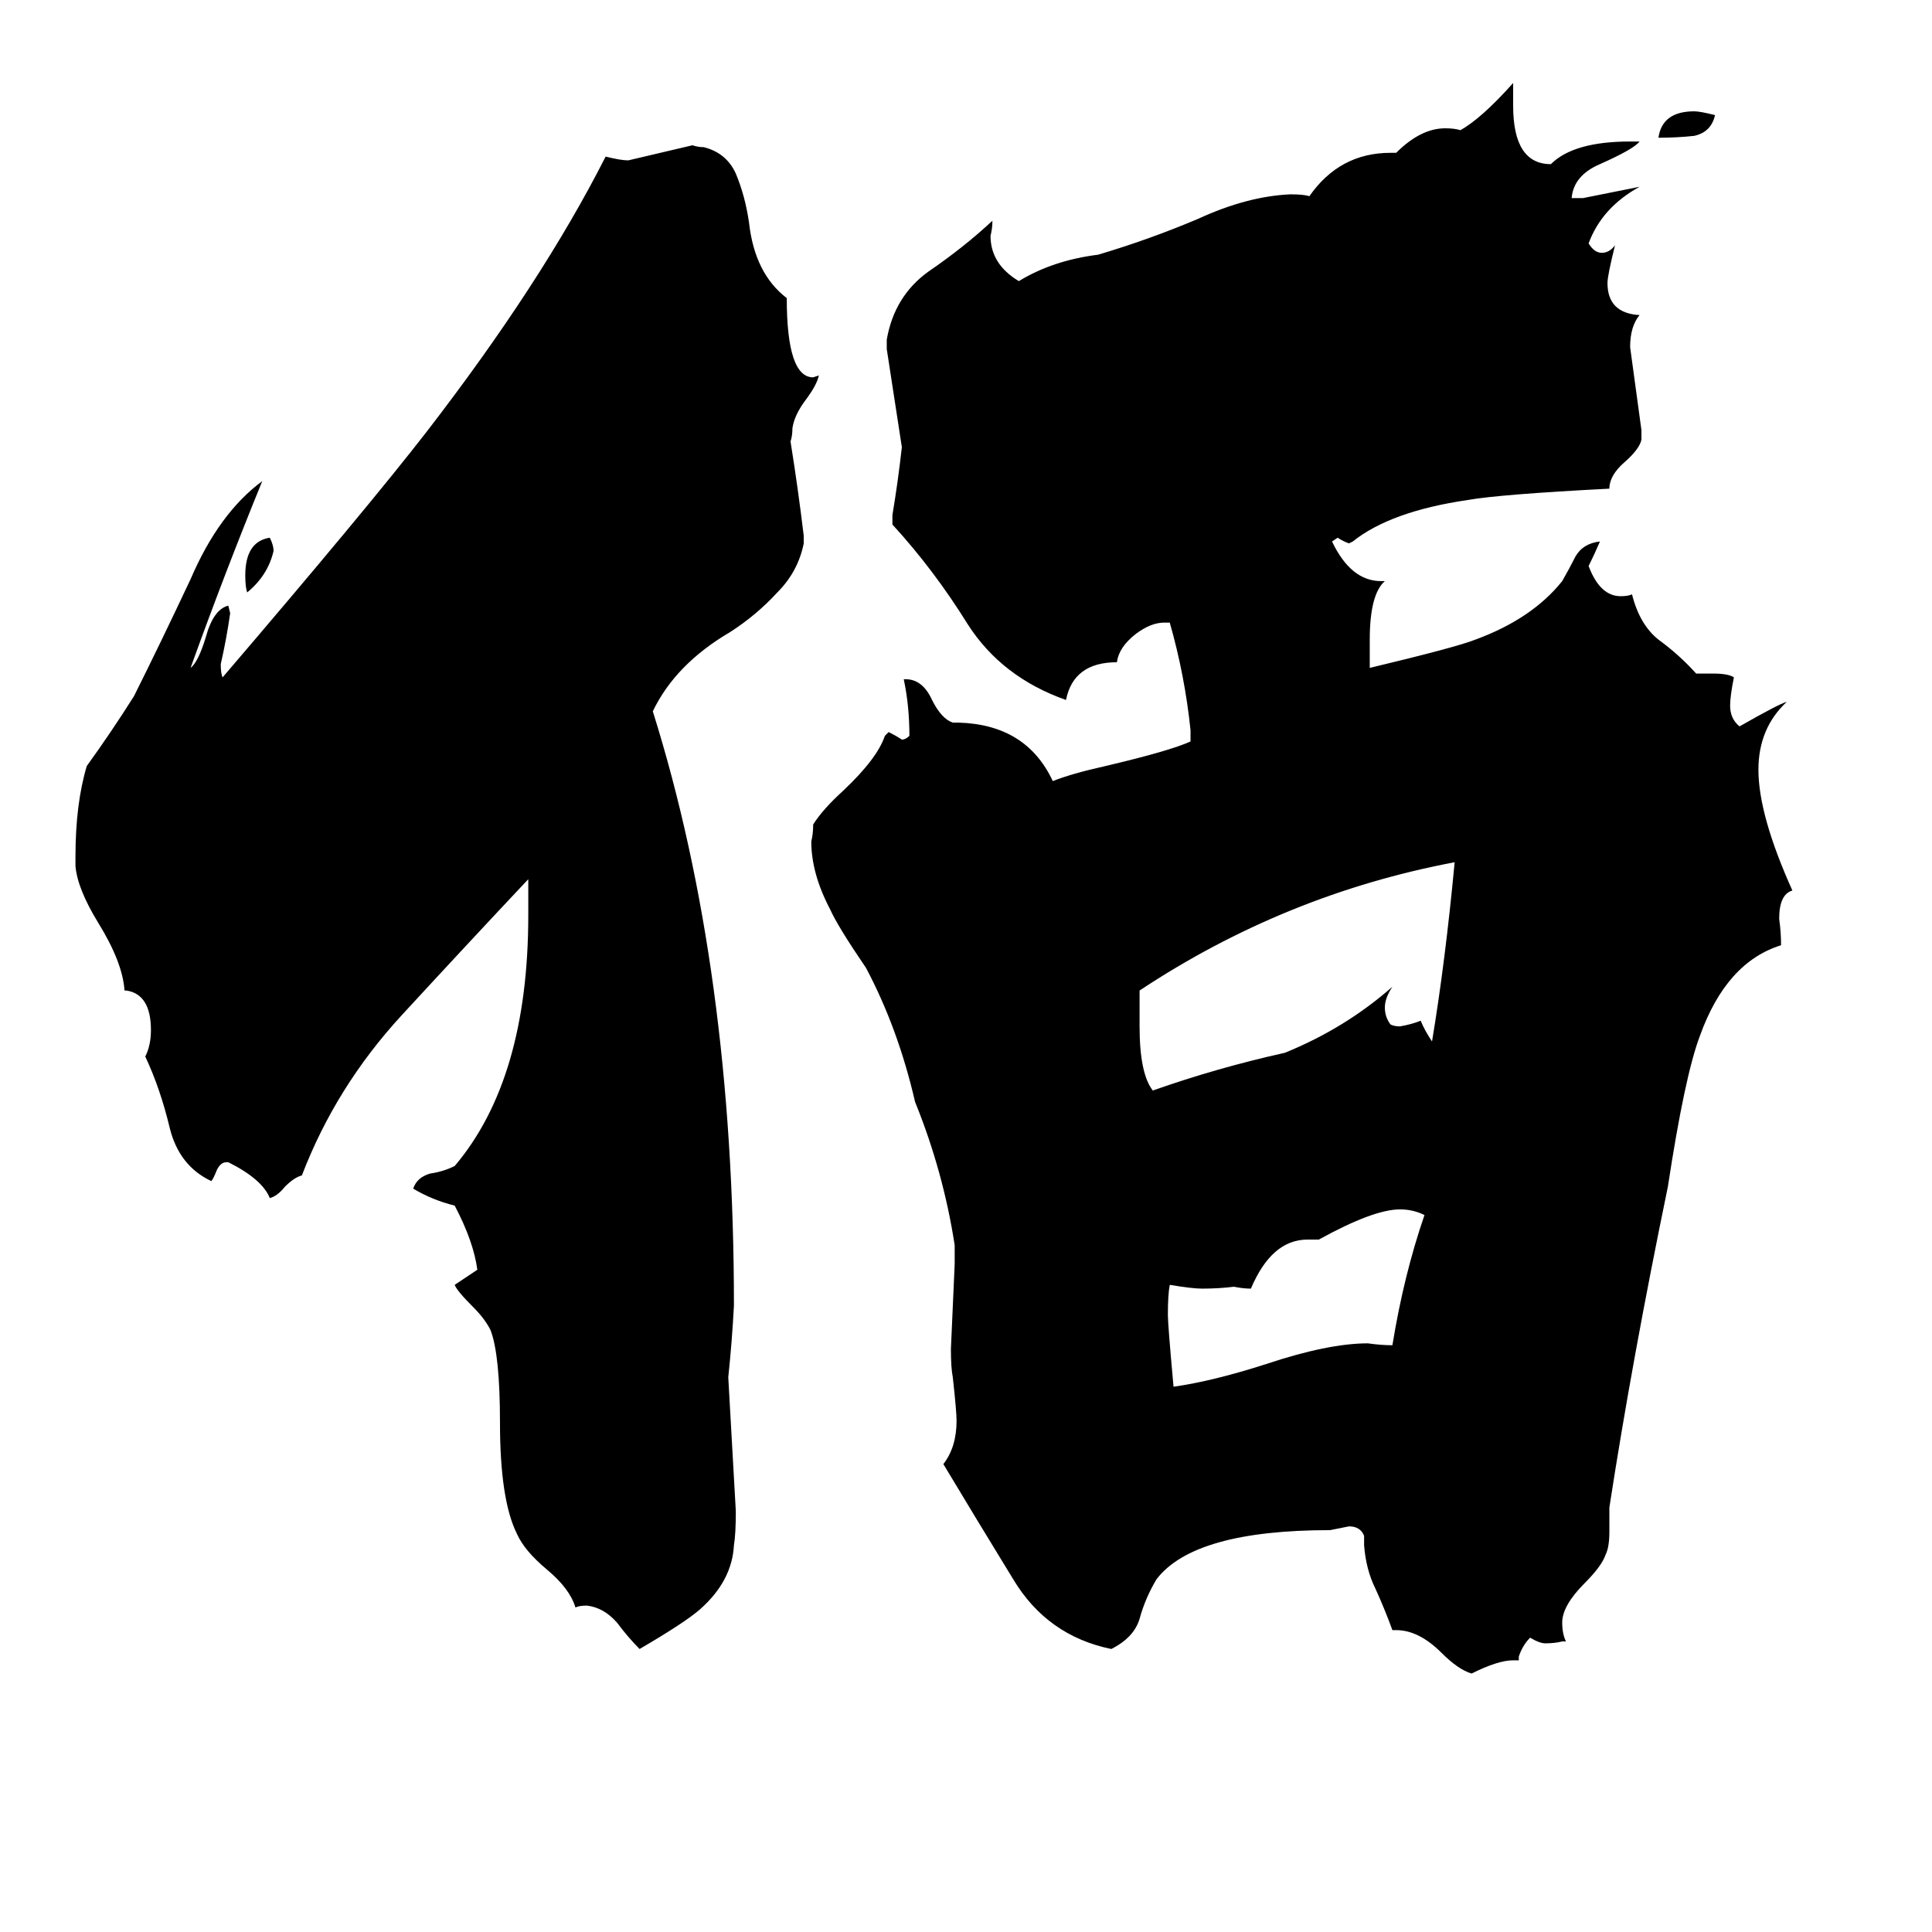 <svg xmlns="http://www.w3.org/2000/svg" viewBox="0 -800 1024 1024">
	<path fill="#000000" d="M131 -486Q130 -489 130 -495Q130 -513 143 -515Q145 -511 145 -508Q142 -495 131 -486ZM909 -739Q907 -730 898 -728Q889 -727 879 -727Q881 -741 898 -741Q901 -741 909 -739ZM699 -143H693Q674 -143 663 -117Q659 -117 654 -118Q646 -117 637 -117Q632 -117 620 -119Q619 -114 619 -103Q619 -98 622 -65Q643 -68 671 -77Q704 -88 725 -88Q732 -87 738 -87Q744 -124 755 -156Q749 -159 742 -159Q728 -159 699 -143ZM604 -275V-256Q604 -231 611 -222Q645 -234 681 -242Q713 -255 738 -277Q734 -271 734 -266Q734 -261 737 -257Q739 -256 742 -256Q748 -257 753 -259Q755 -254 759 -248Q766 -290 771 -343Q681 -326 604 -275ZM280 -315V-334Q248 -300 213 -262Q178 -224 160 -177Q156 -176 151 -171Q147 -166 143 -165Q139 -175 121 -184H120Q117 -184 115 -180Q113 -175 112 -174Q95 -182 90 -202Q85 -223 77 -240Q80 -246 80 -254Q80 -273 67 -275H66Q65 -290 52 -311Q41 -329 40 -341V-346Q40 -374 46 -394Q59 -412 71 -431Q85 -459 101 -493Q116 -528 139 -545Q119 -496 101 -446Q105 -449 109 -462Q113 -477 121 -479L122 -475Q120 -461 117 -448Q117 -443 118 -441Q195 -531 226 -571Q287 -650 321 -717Q329 -715 333 -715Q350 -719 367 -723Q370 -722 373 -722Q385 -719 390 -708Q395 -696 397 -682Q400 -655 417 -642Q417 -600 431 -600L434 -601Q433 -596 427 -588Q421 -580 420 -573Q420 -569 419 -566Q423 -541 426 -516V-512Q423 -497 412 -486Q401 -474 387 -465Q358 -448 346 -423Q389 -286 389 -108Q388 -89 386 -70Q388 -34 390 1Q390 13 389 19Q388 38 371 53Q363 60 339 74Q333 68 327 60Q320 52 311 51Q307 51 305 52Q302 42 290 32Q278 22 274 13Q265 -5 265 -46Q265 -82 260 -95Q257 -101 251 -107Q242 -116 241 -119Q247 -123 253 -127Q251 -142 241 -161Q229 -164 219 -170Q221 -176 228 -178Q235 -179 241 -182Q280 -228 280 -315ZM830 70H828Q824 71 819 71Q816 71 811 68Q807 72 805 78V80H802Q794 80 780 87Q773 85 764 76Q752 64 740 64H738Q734 53 729 42Q724 32 723 19V14Q721 9 715 9Q710 10 705 11Q633 11 613 37Q607 47 604 58Q601 68 589 74Q555 67 537 37Q518 6 500 -24Q507 -33 507 -47Q507 -52 505 -70Q504 -75 504 -85Q505 -107 506 -130V-140Q500 -179 485 -216Q476 -255 459 -287Q444 -309 440 -318Q430 -337 430 -354Q431 -358 431 -363Q436 -371 447 -381Q465 -398 469 -410L471 -412Q475 -410 478 -408Q480 -408 482 -410Q482 -426 479 -440H480Q489 -440 494 -429Q499 -419 505 -417H508Q544 -416 558 -386Q568 -390 586 -394Q620 -402 631 -407V-413Q628 -442 620 -470H617Q610 -470 602 -464Q593 -457 592 -449Q569 -449 565 -429Q531 -441 513 -469Q495 -498 473 -522V-527Q476 -545 478 -563Q474 -589 470 -615V-620Q474 -643 492 -656Q511 -669 526 -683Q526 -679 525 -675Q525 -660 540 -651Q558 -662 582 -665Q609 -673 635 -684Q661 -696 684 -697Q691 -697 694 -696Q710 -719 737 -719H740Q753 -732 766 -732Q771 -732 774 -731Q785 -737 802 -756V-744Q802 -713 822 -713Q834 -725 864 -725H869Q866 -721 848 -713Q834 -707 833 -695H839Q854 -698 869 -701Q849 -690 842 -671Q845 -666 849 -666Q853 -666 856 -670Q852 -654 852 -650Q852 -634 869 -633Q864 -627 864 -616Q867 -594 870 -572V-567Q869 -562 861 -555Q853 -548 853 -541Q795 -538 778 -535Q737 -529 717 -513L715 -512Q712 -513 709 -515L706 -513Q716 -492 732 -492H734Q726 -485 726 -461V-446Q772 -457 782 -461Q812 -472 828 -492Q832 -499 835 -505Q839 -512 848 -513Q845 -506 842 -500Q848 -484 859 -484Q863 -484 865 -485Q869 -469 879 -461Q890 -453 899 -443H908Q916 -443 919 -441Q917 -431 917 -426Q917 -419 922 -415Q943 -427 947 -428Q932 -414 932 -392Q932 -368 950 -328Q943 -326 943 -313Q944 -306 944 -299Q915 -290 901 -251Q893 -230 884 -171Q865 -79 853 -1V12Q853 20 851 24Q849 30 840 39Q828 51 828 60Q828 66 830 70Z"/>
</svg>